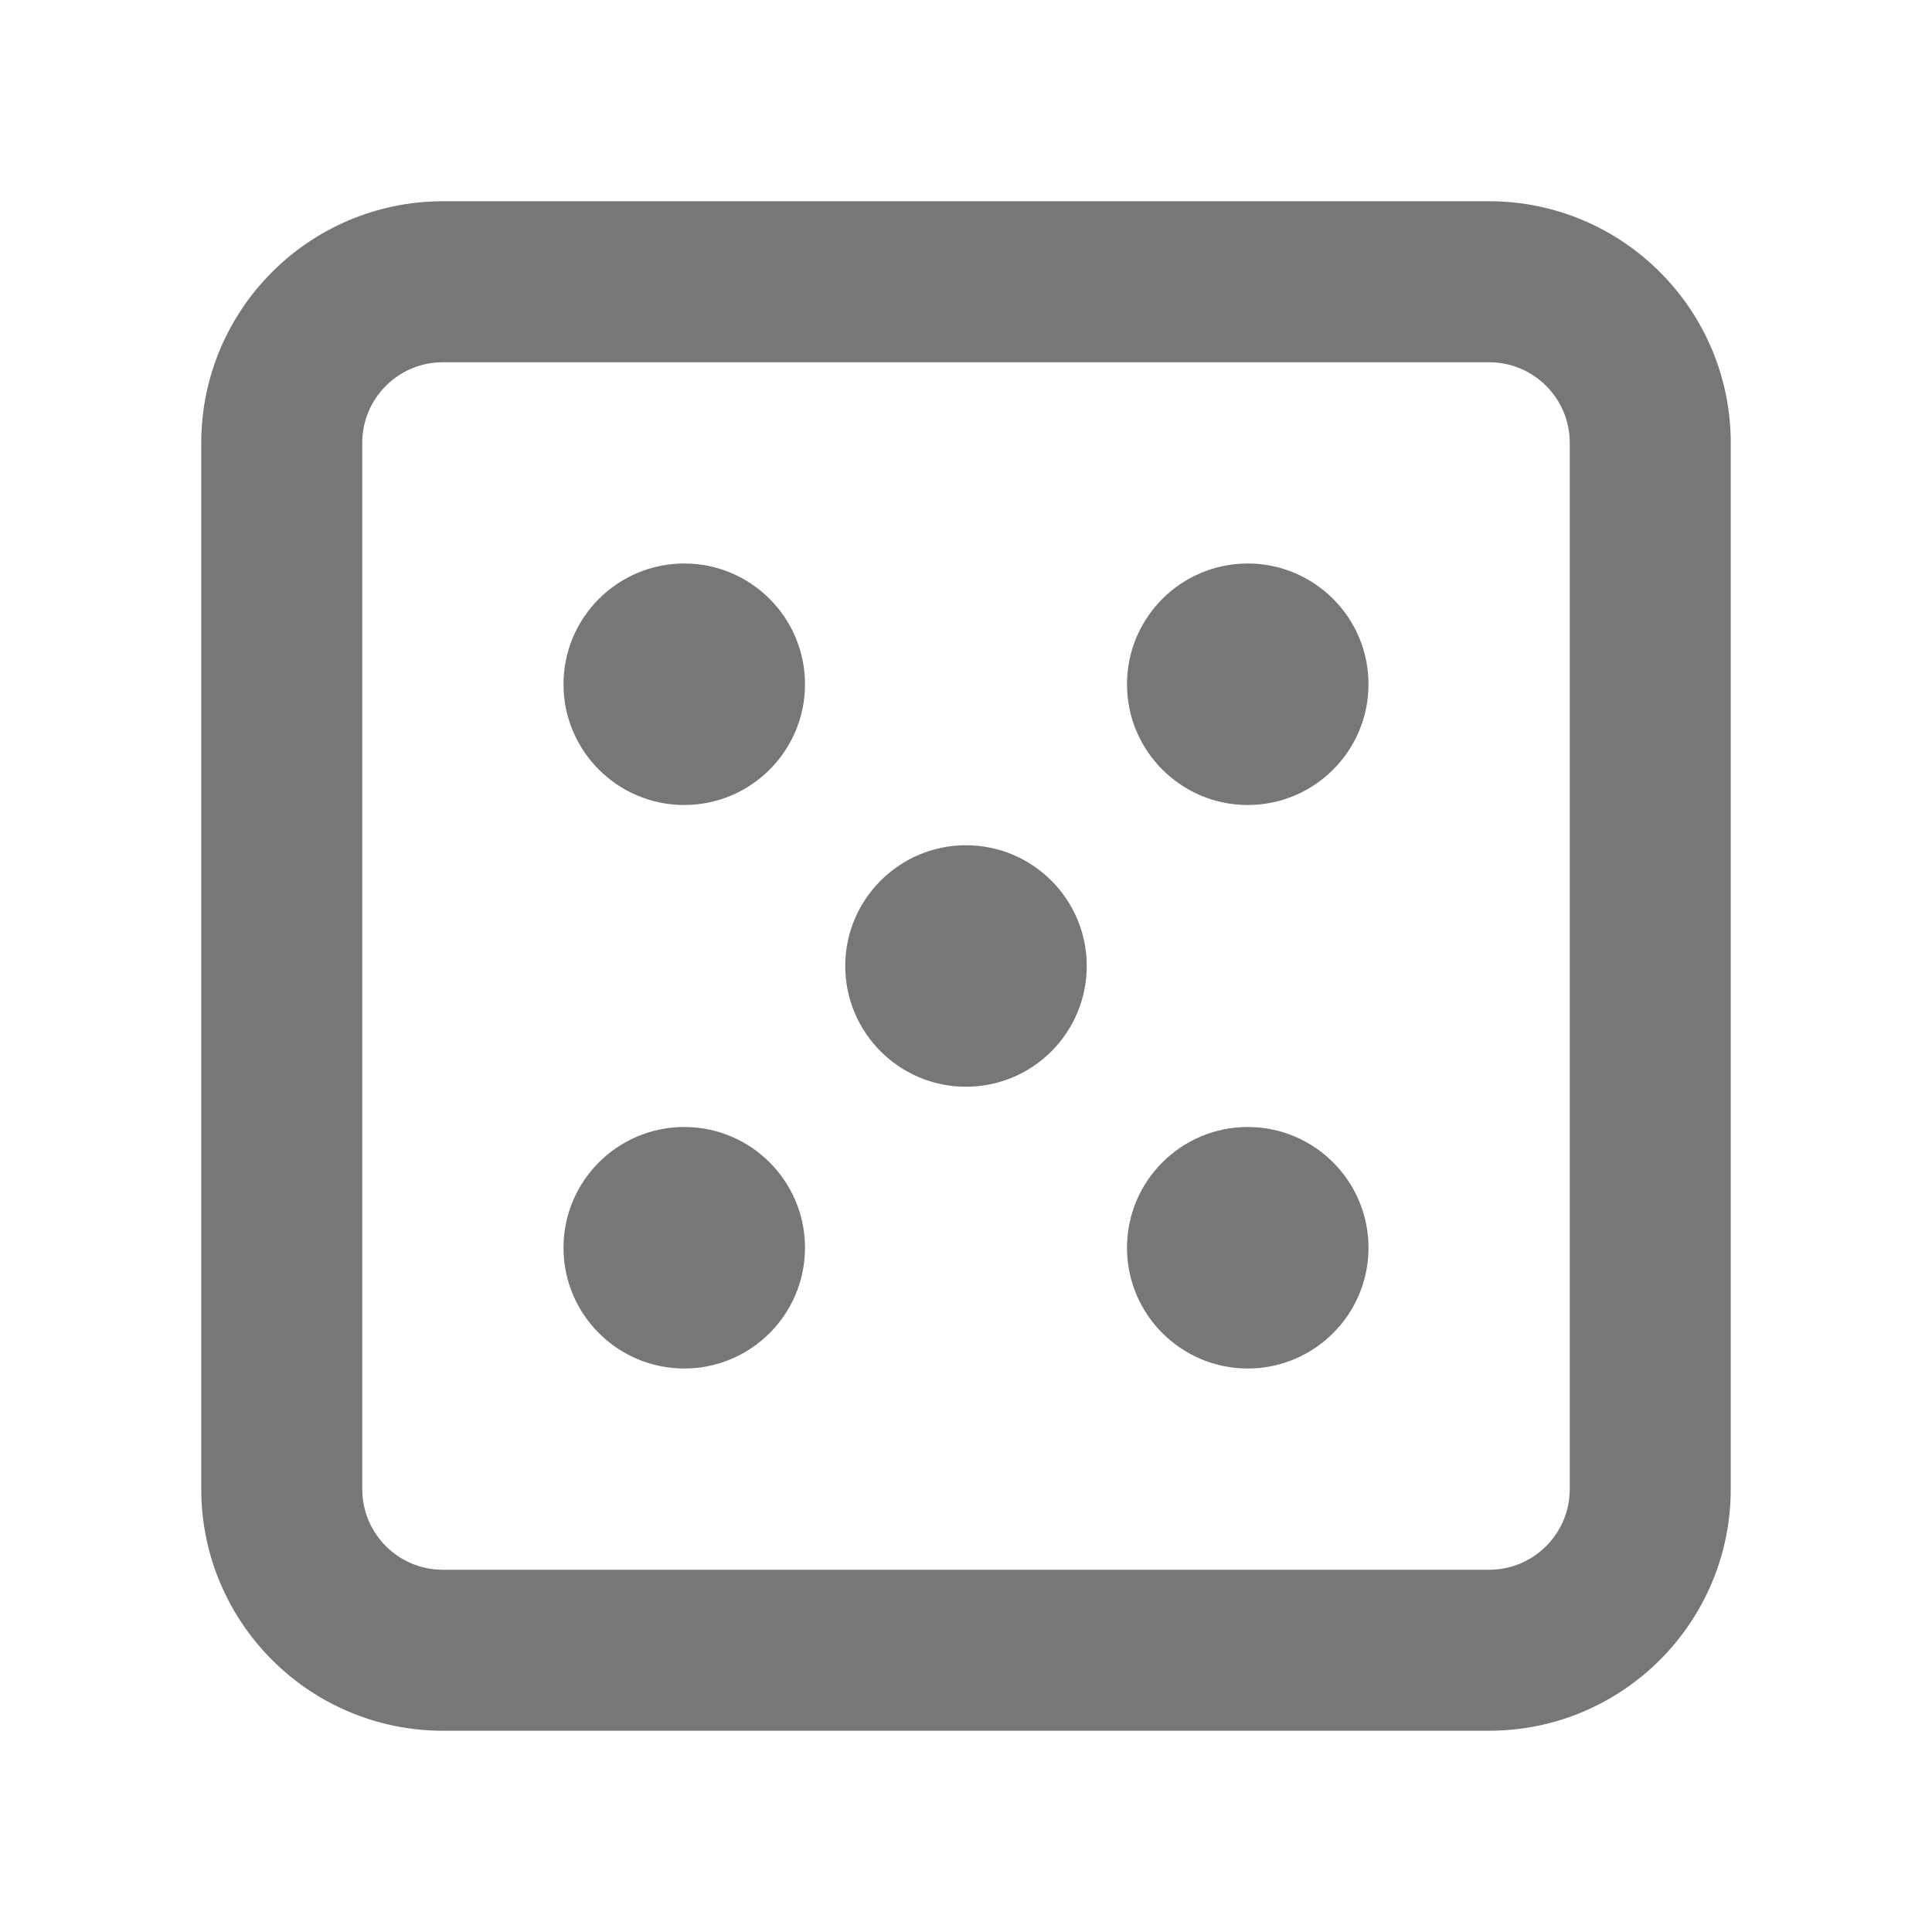 <svg width="24" height="24" viewBox="0 0 24 24" fill="none" xmlns="http://www.w3.org/2000/svg">
<path d="M18.5 2.75H18.5L5.5 2.75L5.5 2.75C3.982 2.752 2.752 3.982 2.75 5.5V5.5L2.75 18.5L2.75 18.5C2.752 20.018 3.982 21.248 5.5 21.25H5.5H18.5H18.5C20.018 21.248 21.248 20.018 21.25 18.5V18.5V5.5V5.5C21.248 3.982 20.018 2.752 18.5 2.75ZM19.75 18.5C19.749 19.19 19.19 19.749 18.5 19.75H5.5C4.81 19.749 4.251 19.19 4.25 18.5C4.25 18.5 4.25 18.5 4.25 18.5V5.5C4.25 5.5 4.25 5.5 4.25 5.5C4.251 4.81 4.81 4.251 5.5 4.25C5.5 4.25 5.5 4.25 5.5 4.25H18.5C18.5 4.25 18.5 4.25 18.5 4.25C19.19 4.251 19.749 4.81 19.75 5.5V18.5Z" fill="#777777" stroke="#777777" stroke-width="0.5"/>
<path d="M13.5 12C13.5 12.828 12.828 13.5 12 13.5C11.172 13.5 10.5 12.828 10.5 12C10.5 11.172 11.172 10.5 12 10.5C12.828 10.5 13.5 11.172 13.5 12Z" fill="#777777"/>
<path d="M17 15.5C17 16.328 16.328 17 15.5 17C14.672 17 14 16.328 14 15.5C14 14.672 14.672 14 15.5 14C16.328 14 17 14.672 17 15.5Z" fill="#777777"/>
<path d="M10 15.5C10 16.328 9.328 17 8.5 17C7.672 17 7 16.328 7 15.5C7 14.672 7.672 14 8.5 14C9.328 14 10 14.672 10 15.5Z" fill="#777777"/>
<path d="M17 8.5C17 9.328 16.328 10 15.5 10C14.672 10 14 9.328 14 8.5C14 7.672 14.672 7 15.5 7C16.328 7 17 7.672 17 8.5Z" fill="#777777"/>
<path d="M10 8.5C10 9.328 9.328 10 8.5 10C7.672 10 7 9.328 7 8.5C7 7.672 7.672 7 8.5 7C9.328 7 10 7.672 10 8.5Z" fill="#777777"/>
</svg>
